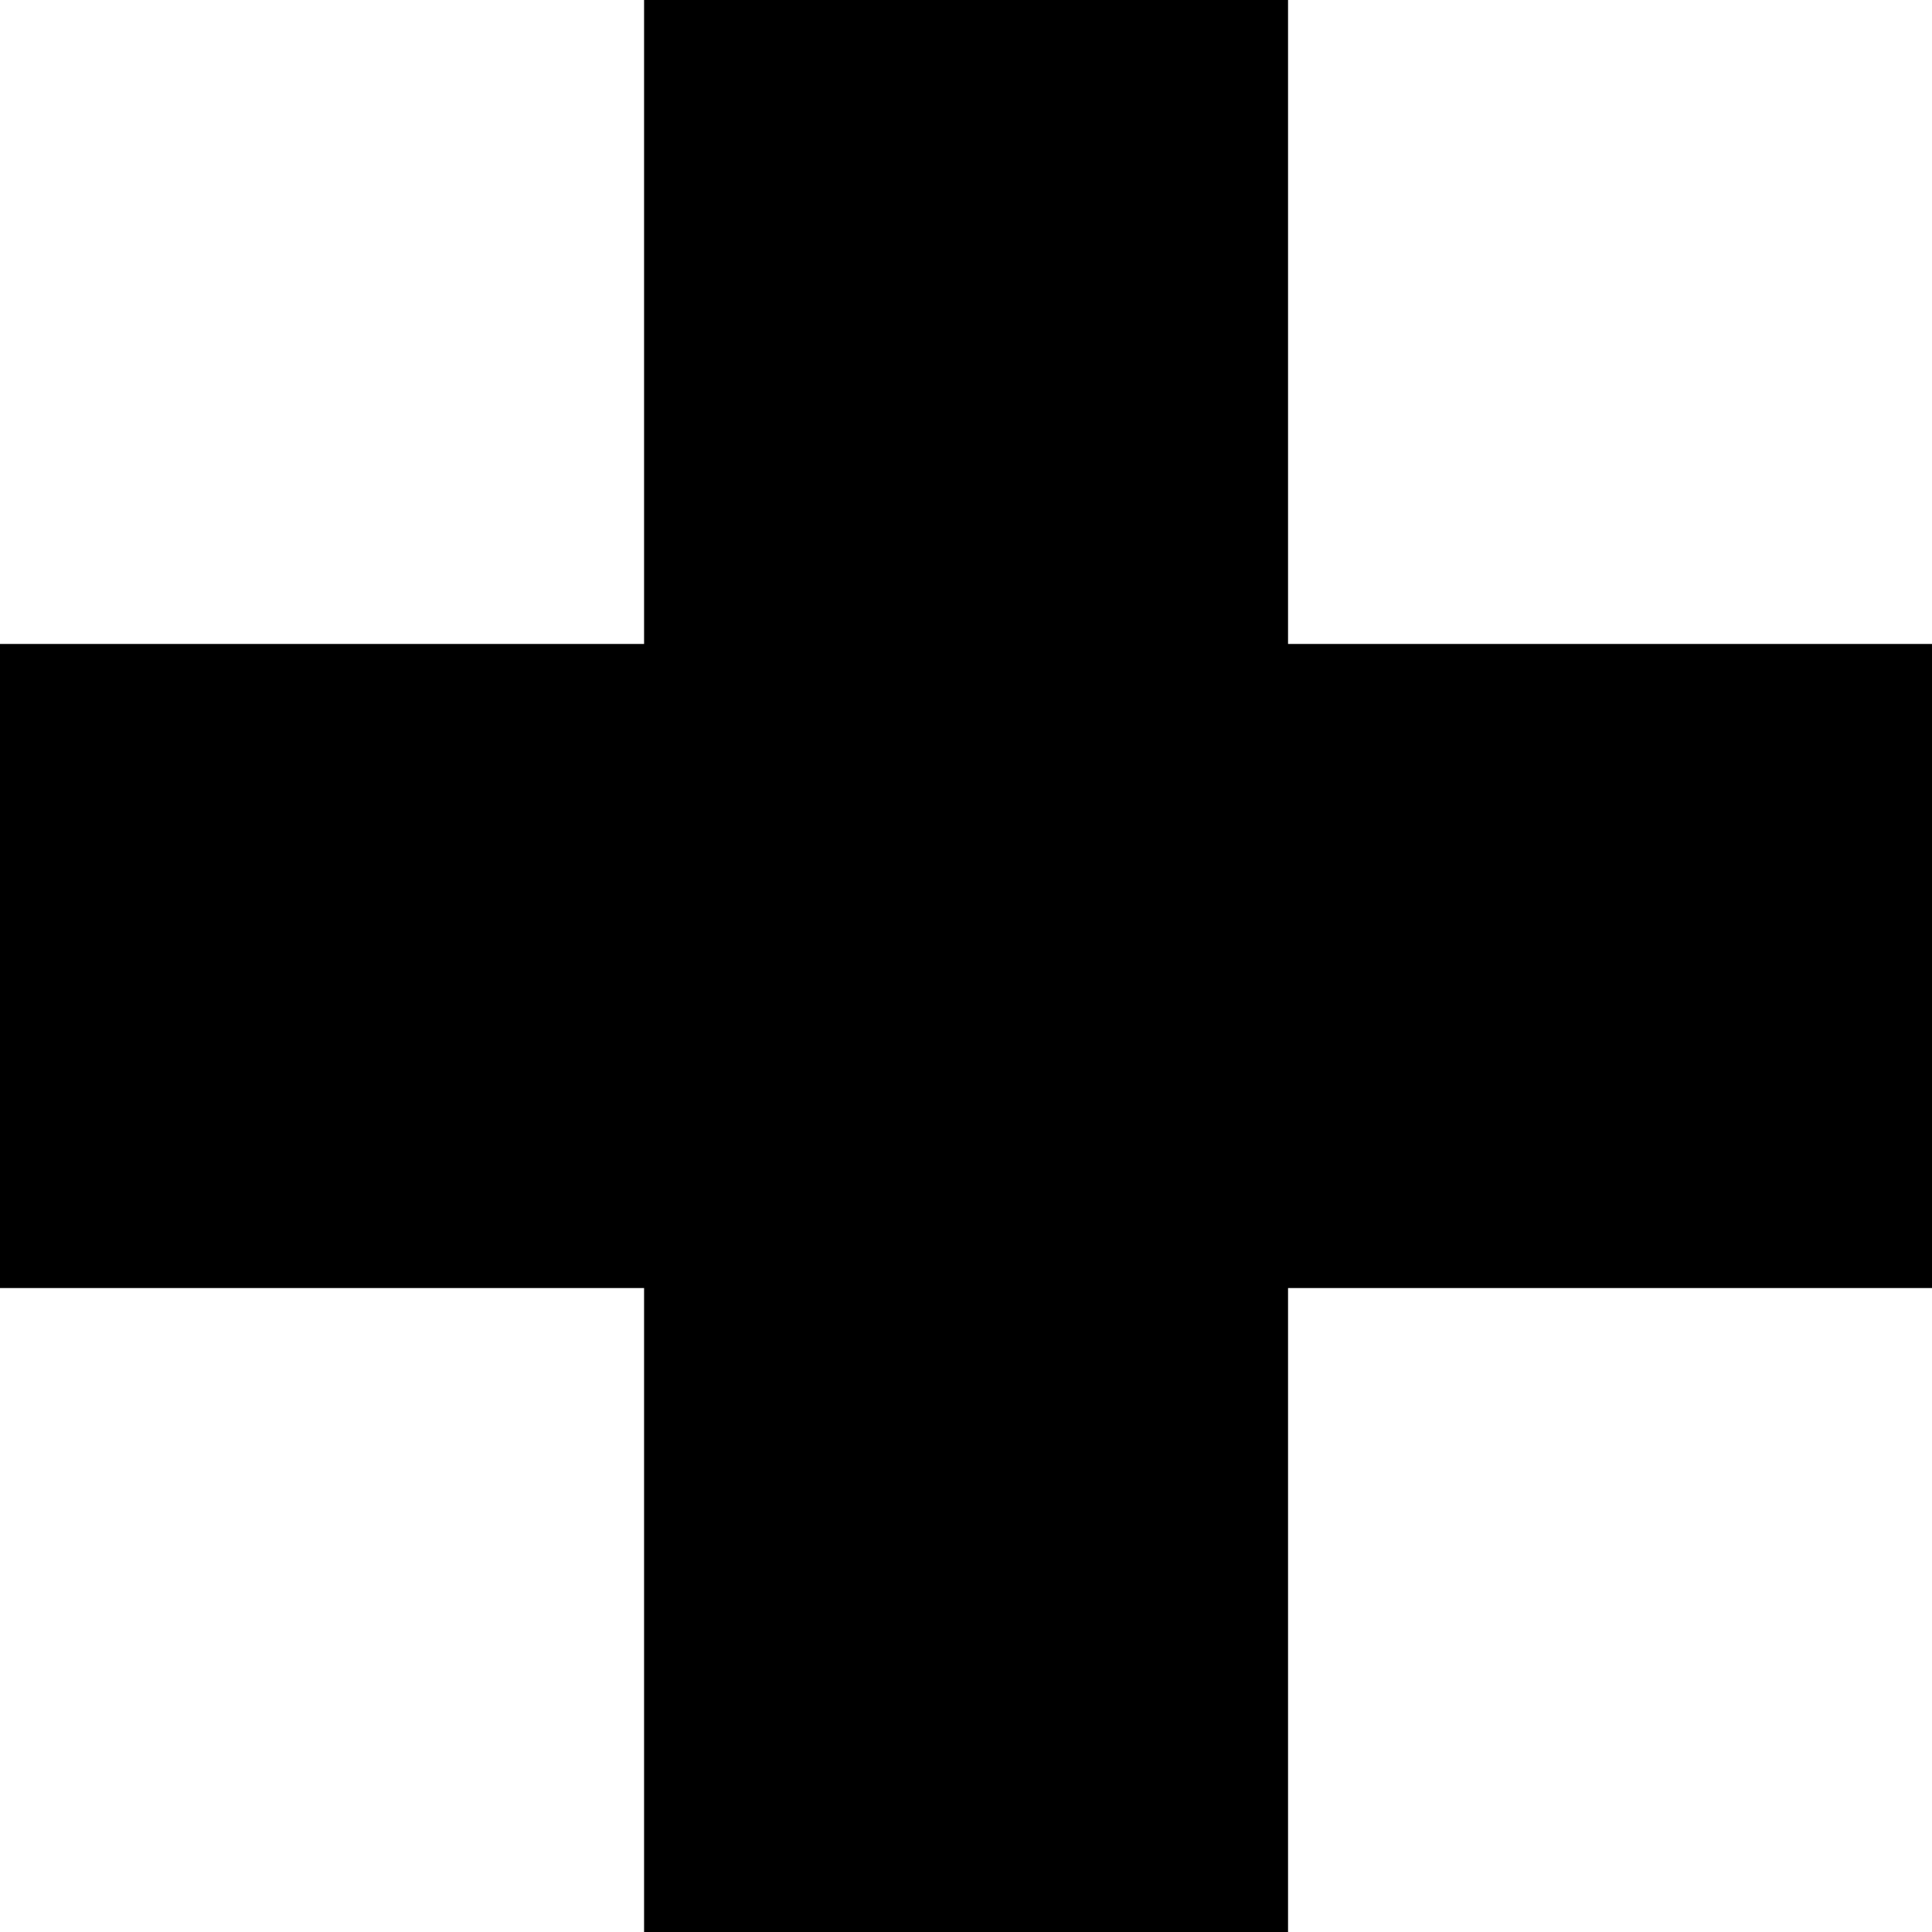<?xml version="1.0" encoding="UTF-8" standalone="no"?>
<!-- Created with Inkscape (http://www.inkscape.org/) -->
<svg id="svg4312" xmlns:rdf="http://www.w3.org/1999/02/22-rdf-syntax-ns#" xmlns="http://www.w3.org/2000/svg" height="32" viewBox="0 0 32 32" width="32" version="1.1" xmlns:cc="http://creativecommons.org/ns#" xmlns:dc="http://purl.org/dc/elements/1.1/">
 <path id="rect5361" fill="#000000" d="m10.668 0v10.666h-10.668v10.668h10.668v10.666h10.666v-10.666h10.666v-10.668h-10.666v-10.666h-10.666z"/>
</svg>
